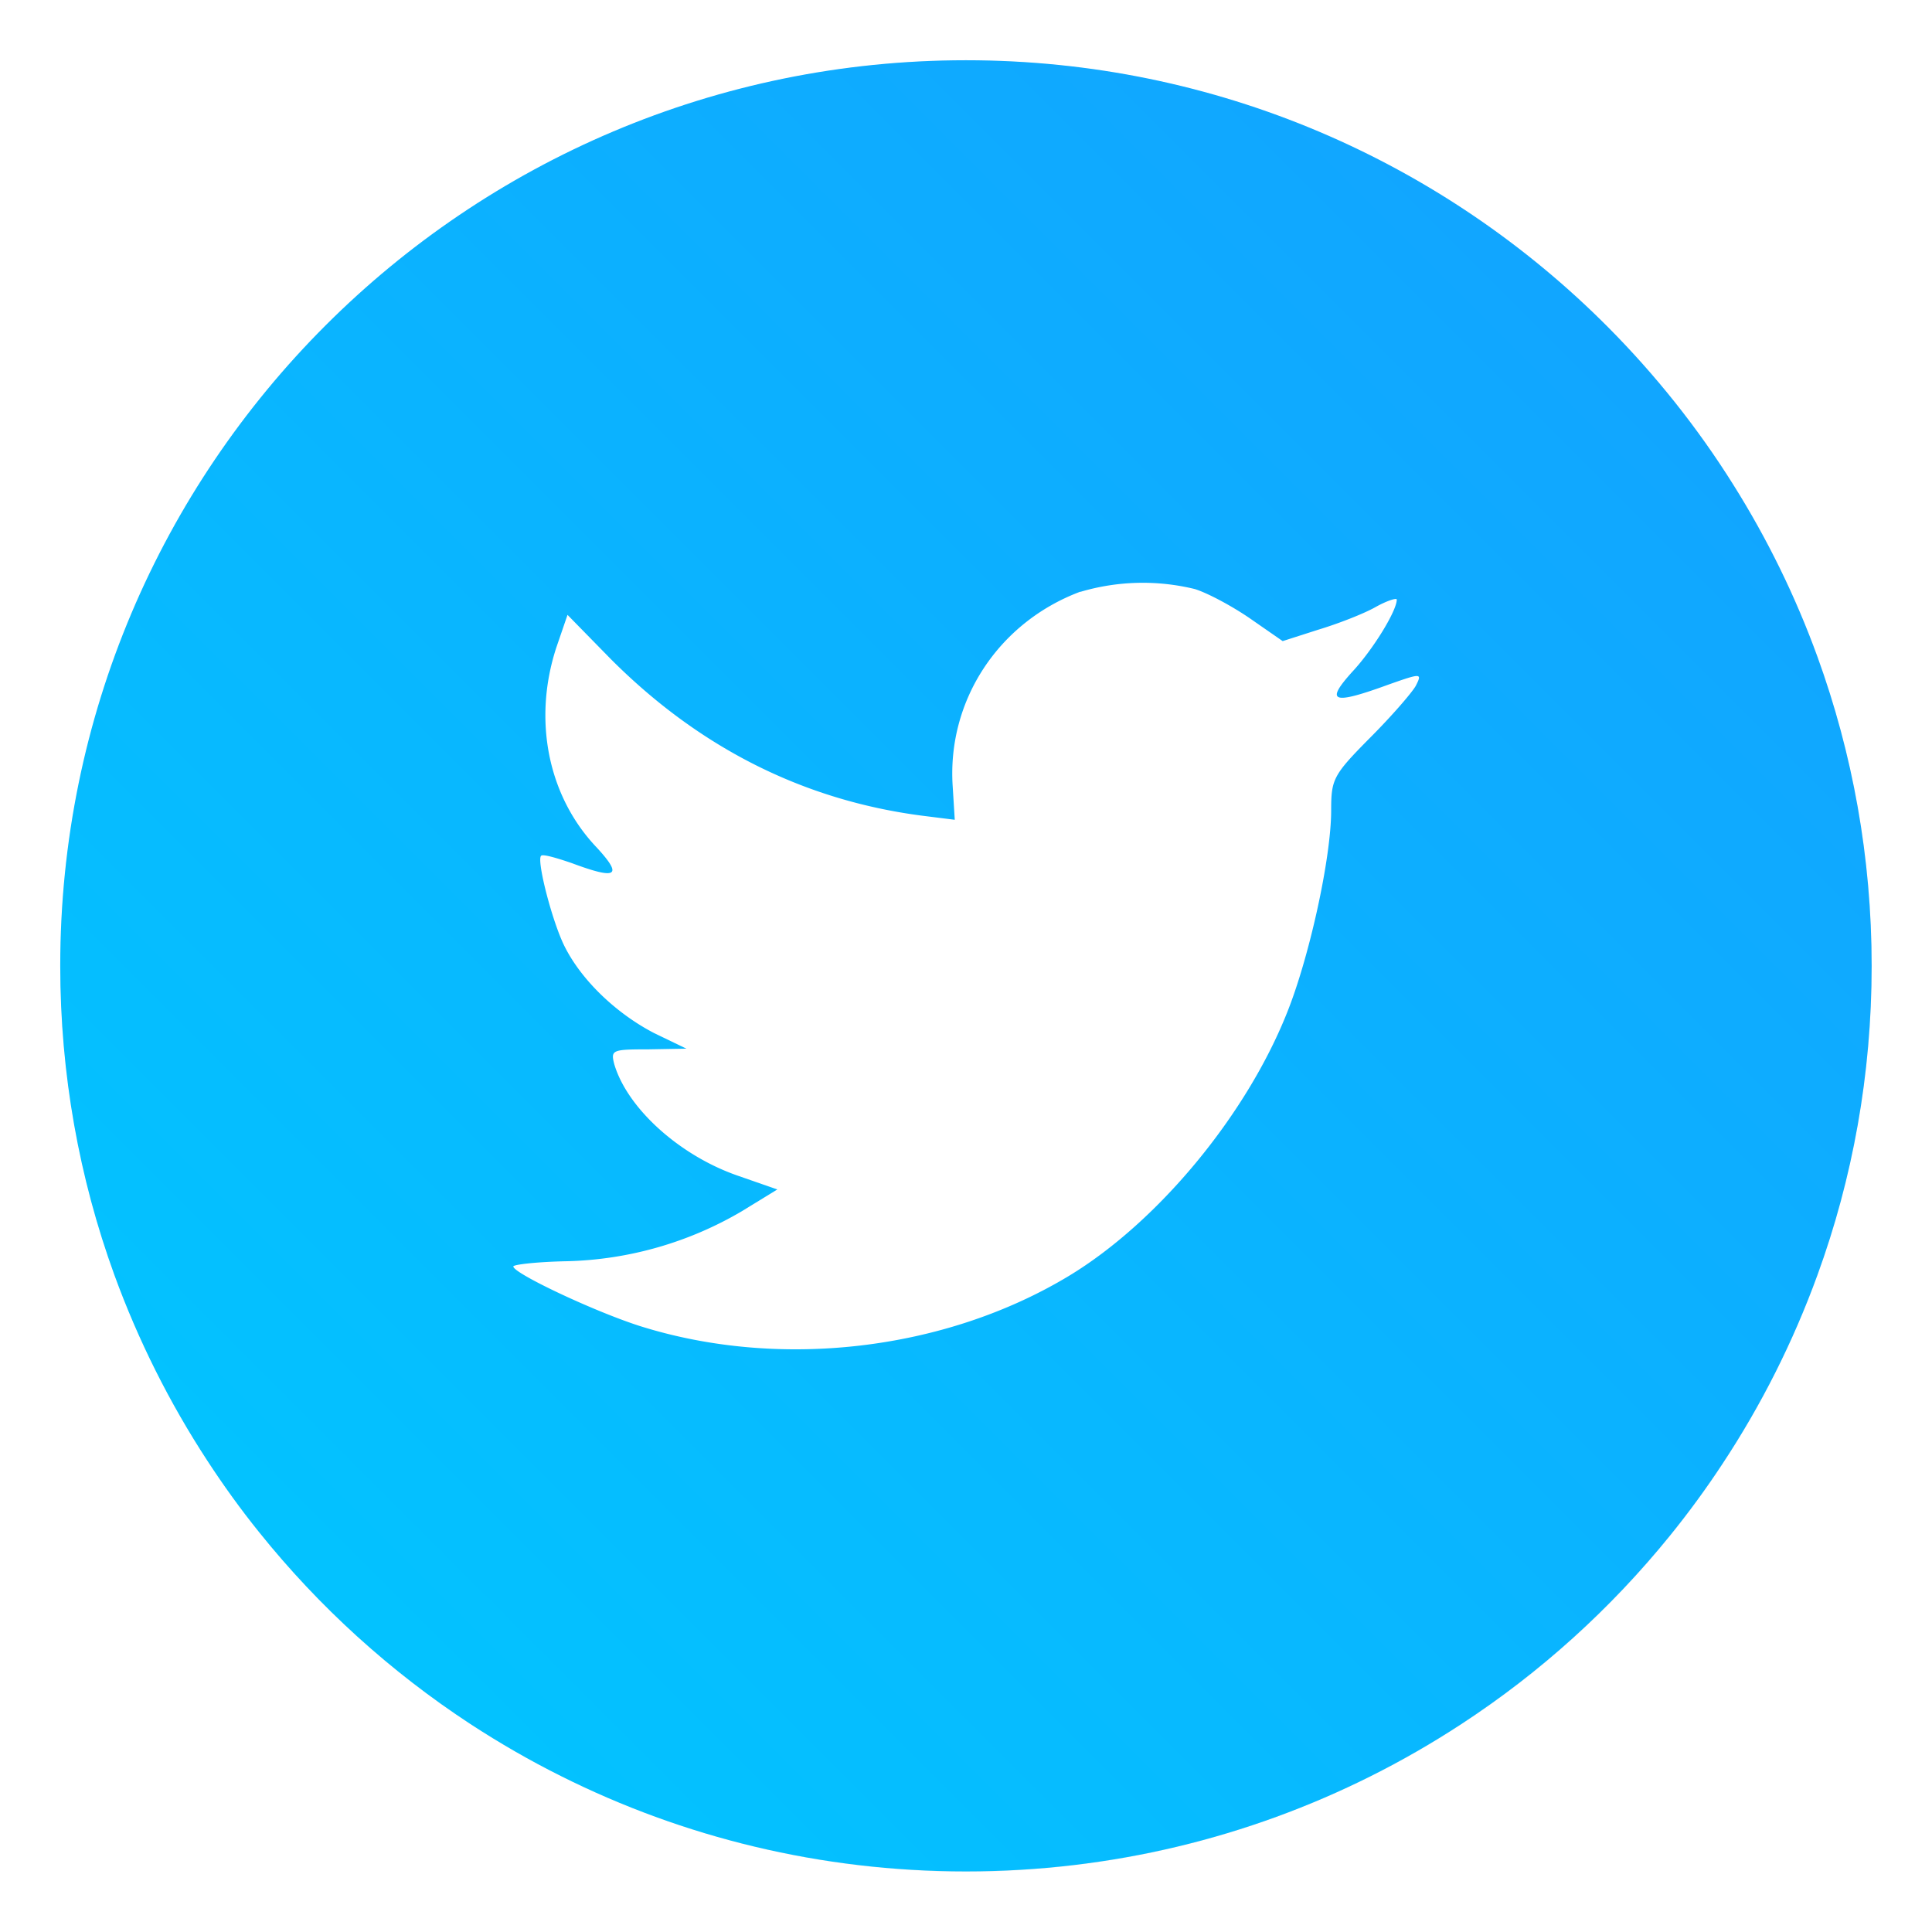 <?xml version="1.0" encoding="UTF-8" standalone="no"?>
<svg
   xmlns:dc="http://purl.org/dc/elements/1.1/"
   xmlns:cc="http://creativecommons.org/ns#"
   xmlns:rdf="http://www.w3.org/1999/02/22-rdf-syntax-ns#"
   xmlns:svg="http://www.w3.org/2000/svg"
   xmlns="http://www.w3.org/2000/svg"
   xmlns:sodipodi="http://sodipodi.sourceforge.net/DTD/sodipodi-0.dtd"
   xmlns:inkscape="http://www.inkscape.org/namespaces/inkscape"
   width="64"
   height="64"
   version="1.1"
   viewBox="0 0 16.933 16.933"
   id="svg8"
   sodipodi:docname="goa-account-twitter.svg"
   inkscape:version="1.0.1 (3bc2e813f5, 2020-09-07)">
  <defs
     id="defs12">
    <style
       type="text/css"
       id="style841" />
    <filter
       id="filter1057"
       x="-.027"
       y="-.027"
       width="1.054"
       height="1.054"
       color-interpolation-filters="sRGB">
      <feGaussianBlur
         stdDeviation="0.619"
         id="feGaussianBlur843" />
    </filter>
    <linearGradient
       id="linearGradient1053"
       x1="-127"
       x2="-72"
       y1="60"
       y2="5"
       gradientTransform="matrix(0.265,0,0,0.265,34.666,-1.838)"
       gradientUnits="userSpaceOnUse">
      <stop
         stop-color="#32d7ff"
         offset="0"
         id="stop846" />
      <stop
         stop-color="#329bff"
         offset="1"
         id="stop848" />
    </linearGradient>
    <style
       type="text/css"
       id="style851" />
    <style
       type="text/css"
       id="style853" />
    <style
       type="text/css"
       id="style855" />
    <style
       type="text/css"
       id="style857" />
    <style
       type="text/css"
       id="style859" />
    <style
       type="text/css"
       id="style861" />
    <style
       type="text/css"
       id="style863" />
    <filter
       id="filter11290"
       x="-.024"
       y="-.024"
       width="1.048"
       height="1.048"
       color-interpolation-filters="sRGB">
      <feGaussianBlur
         stdDeviation="0.159"
         id="feGaussianBlur850" />
    </filter>
    <linearGradient
       id="linearGradient1005"
       x1=".739"
       x2="16.388"
       y1="16.296"
       y2=".647"
       gradientTransform="translate(-0.035,0.006)"
       gradientUnits="userSpaceOnUse">
      <stop
         stop-color="#00c8ff"
         offset="0"
         id="stop853" />
      <stop
         stop-color="#14a0ff"
         offset="1"
         id="stop855" />
    </linearGradient>
    <filter
       id="filter914"
       x="-.085"
       y="-.083"
       width="1.17"
       height="1.166"
       color-interpolation-filters="sRGB">
      <feGaussianBlur
         stdDeviation="0.336"
         id="feGaussianBlur858" />
    </filter>
  </defs>
  <sodipodi:namedview
     pagecolor="#ffffff"
     bordercolor="#666666"
     borderopacity="1"
     objecttolerance="10"
     gridtolerance="10"
     guidetolerance="10"
     inkscape:pageopacity="0"
     inkscape:pageshadow="2"
     inkscape:window-width="1920"
     inkscape:window-height="942"
     id="namedview10"
     showgrid="false"
     inkscape:zoom="4.2813106"
     inkscape:cx="-27.800017"
     inkscape:cy="25.958749"
     inkscape:window-x="0"
     inkscape:window-y="38"
     inkscape:window-maximized="1"
     inkscape:current-layer="svg8"
     inkscape:document-rotation="0" />
  <circle
     cx="8.467"
     cy="8.467"
     r="7.938"
     filter="url(#filter11290)"
     opacity="0.25"
     stroke-width="0.14"
     id="circle865" />
  <path
     d="m 16.404,8.466 c 0,0.952 -0.167,1.864 -0.475,2.709 -0.214,0.588 -0.494,1.143 -0.834,1.657 -0.142,0.216 -0.295,0.425 -0.457,0.625 -0.52,0.642 -1.137,1.201 -1.831,1.654 -0.255,0.167 -0.521,0.32 -0.795,0.457 -1.067,0.534 -2.271,0.834 -3.546,0.834 -1.274,0 -2.479,-0.3 -3.546,-0.834 -0.275,-0.137 -0.54,-0.29 -0.796,-0.457 -0.702,-0.46 -1.327,-1.027 -1.851,-1.68 -0.163,-0.202 -0.315,-0.413 -0.457,-0.631 -0.33,-0.505 -0.604,-1.051 -0.814,-1.627 -0.307,-0.845 -0.474,-1.757 -0.474,-2.708 0,-4.384 3.554,-7.937 7.938,-7.937 2.2,0 4.192,0.895 5.63,2.342 0.414,0.417 0.783,0.879 1.096,1.379 0.296,0.471 0.544,0.976 0.737,1.507 0.307,0.846 0.475,1.758 0.475,2.709 z"
     fill="url(#linearGradient1005)"
     stroke-width="0.031"
     id="path867"
     style="fill:url(#linearGradient1005)" />
  <path
     d="M 9.468,5.186 C 8.752,5.454 8.299,6.14 8.35,6.894 L 8.368,7.185 8.081,7.149 C 7.038,7.013 6.126,6.551 5.352,5.775 L 4.974,5.389 4.876,5.675 C 4.669,6.308 4.801,6.979 5.231,7.429 5.46,7.678 5.409,7.713 5.012,7.565 4.875,7.518 4.754,7.483 4.742,7.501 c -0.04,0.042 0.099,0.581 0.207,0.795 0.149,0.297 0.453,0.587 0.785,0.759 l 0.282,0.136 -0.332,0.006 c -0.321,0 -0.332,0.006 -0.3,0.131 0.115,0.386 0.568,0.795 1.073,0.973 l 0.356,0.124 -0.31,0.19 a 3.172,3.172 0 0 1 -1.535,0.439 c -0.258,0.005 -0.469,0.029 -0.469,0.046 0,0.059 0.699,0.39 1.106,0.521 1.221,0.386 2.672,0.22 3.763,-0.438 0.774,-0.468 1.548,-1.398 1.909,-2.299 0.195,-0.481 0.39,-1.358 0.39,-1.782 0,-0.272 0.017,-0.309 0.339,-0.634 0.19,-0.19 0.368,-0.396 0.402,-0.456 0.058,-0.114 0.051,-0.114 -0.241,-0.011 -0.488,0.178 -0.557,0.155 -0.315,-0.113 0.178,-0.19 0.39,-0.533 0.39,-0.633 0,-0.017 -0.086,0.01 -0.183,0.064 -0.103,0.059 -0.332,0.148 -0.505,0.2 L 11.242,5.619 10.961,5.424 C 10.807,5.317 10.588,5.199 10.473,5.163 a 1.923,1.923 0 0 0 -1.003,0.024"
     fill="#ffffff"
     id="path4"
     style="stroke-width:1.071" />
  <circle
     cx="-317.869"
     cy="-338.475"
     r="0"
     fill="#5e4aa6"
     id="circle867"
     style="stroke-width:0.265" />
  <circle
     cx="-286.529"
     cy="-348.873"
     r="0"
     id="circle869"
     style="fill:#5e4aa6;stroke-width:0.265" />
  <circle
     cx="4.385"
     cy="-14.051"
     r="0"
     fill-rule="evenodd"
     id="circle871"
     style="fill:#5e4aa6;stroke-width:0.265" />
  <circle
     cx="-265.759"
     cy="-367.793"
     r="0"
     id="circle873"
     style="fill:#5e4aa6;stroke-width:0.265" />
  <circle
     cx="25.154"
     cy="-32.962"
     r="0"
     fill-rule="evenodd"
     id="circle875"
     style="fill:#5e4aa6;stroke-width:0.265" />
  <g
     fill="#5e4aa6"
     stroke-width="0.265"
     id="g877"
     transform="translate(-18.946,0.007)">
    <circle
       cx="-330.35"
       cy="-328.38"
       r="0"
       id="circle869-3" />
    <circle
       cx="-312.11"
       cy="-326.25"
       r="0"
       id="circle871-6" />
    <circle
       cx="-306.02"
       cy="-333.07"
       r="0"
       id="circle873-7" />
    <circle
       cx="-308.84"
       cy="-326.01"
       r="0"
       id="circle875-5" />
  </g>
</svg>
